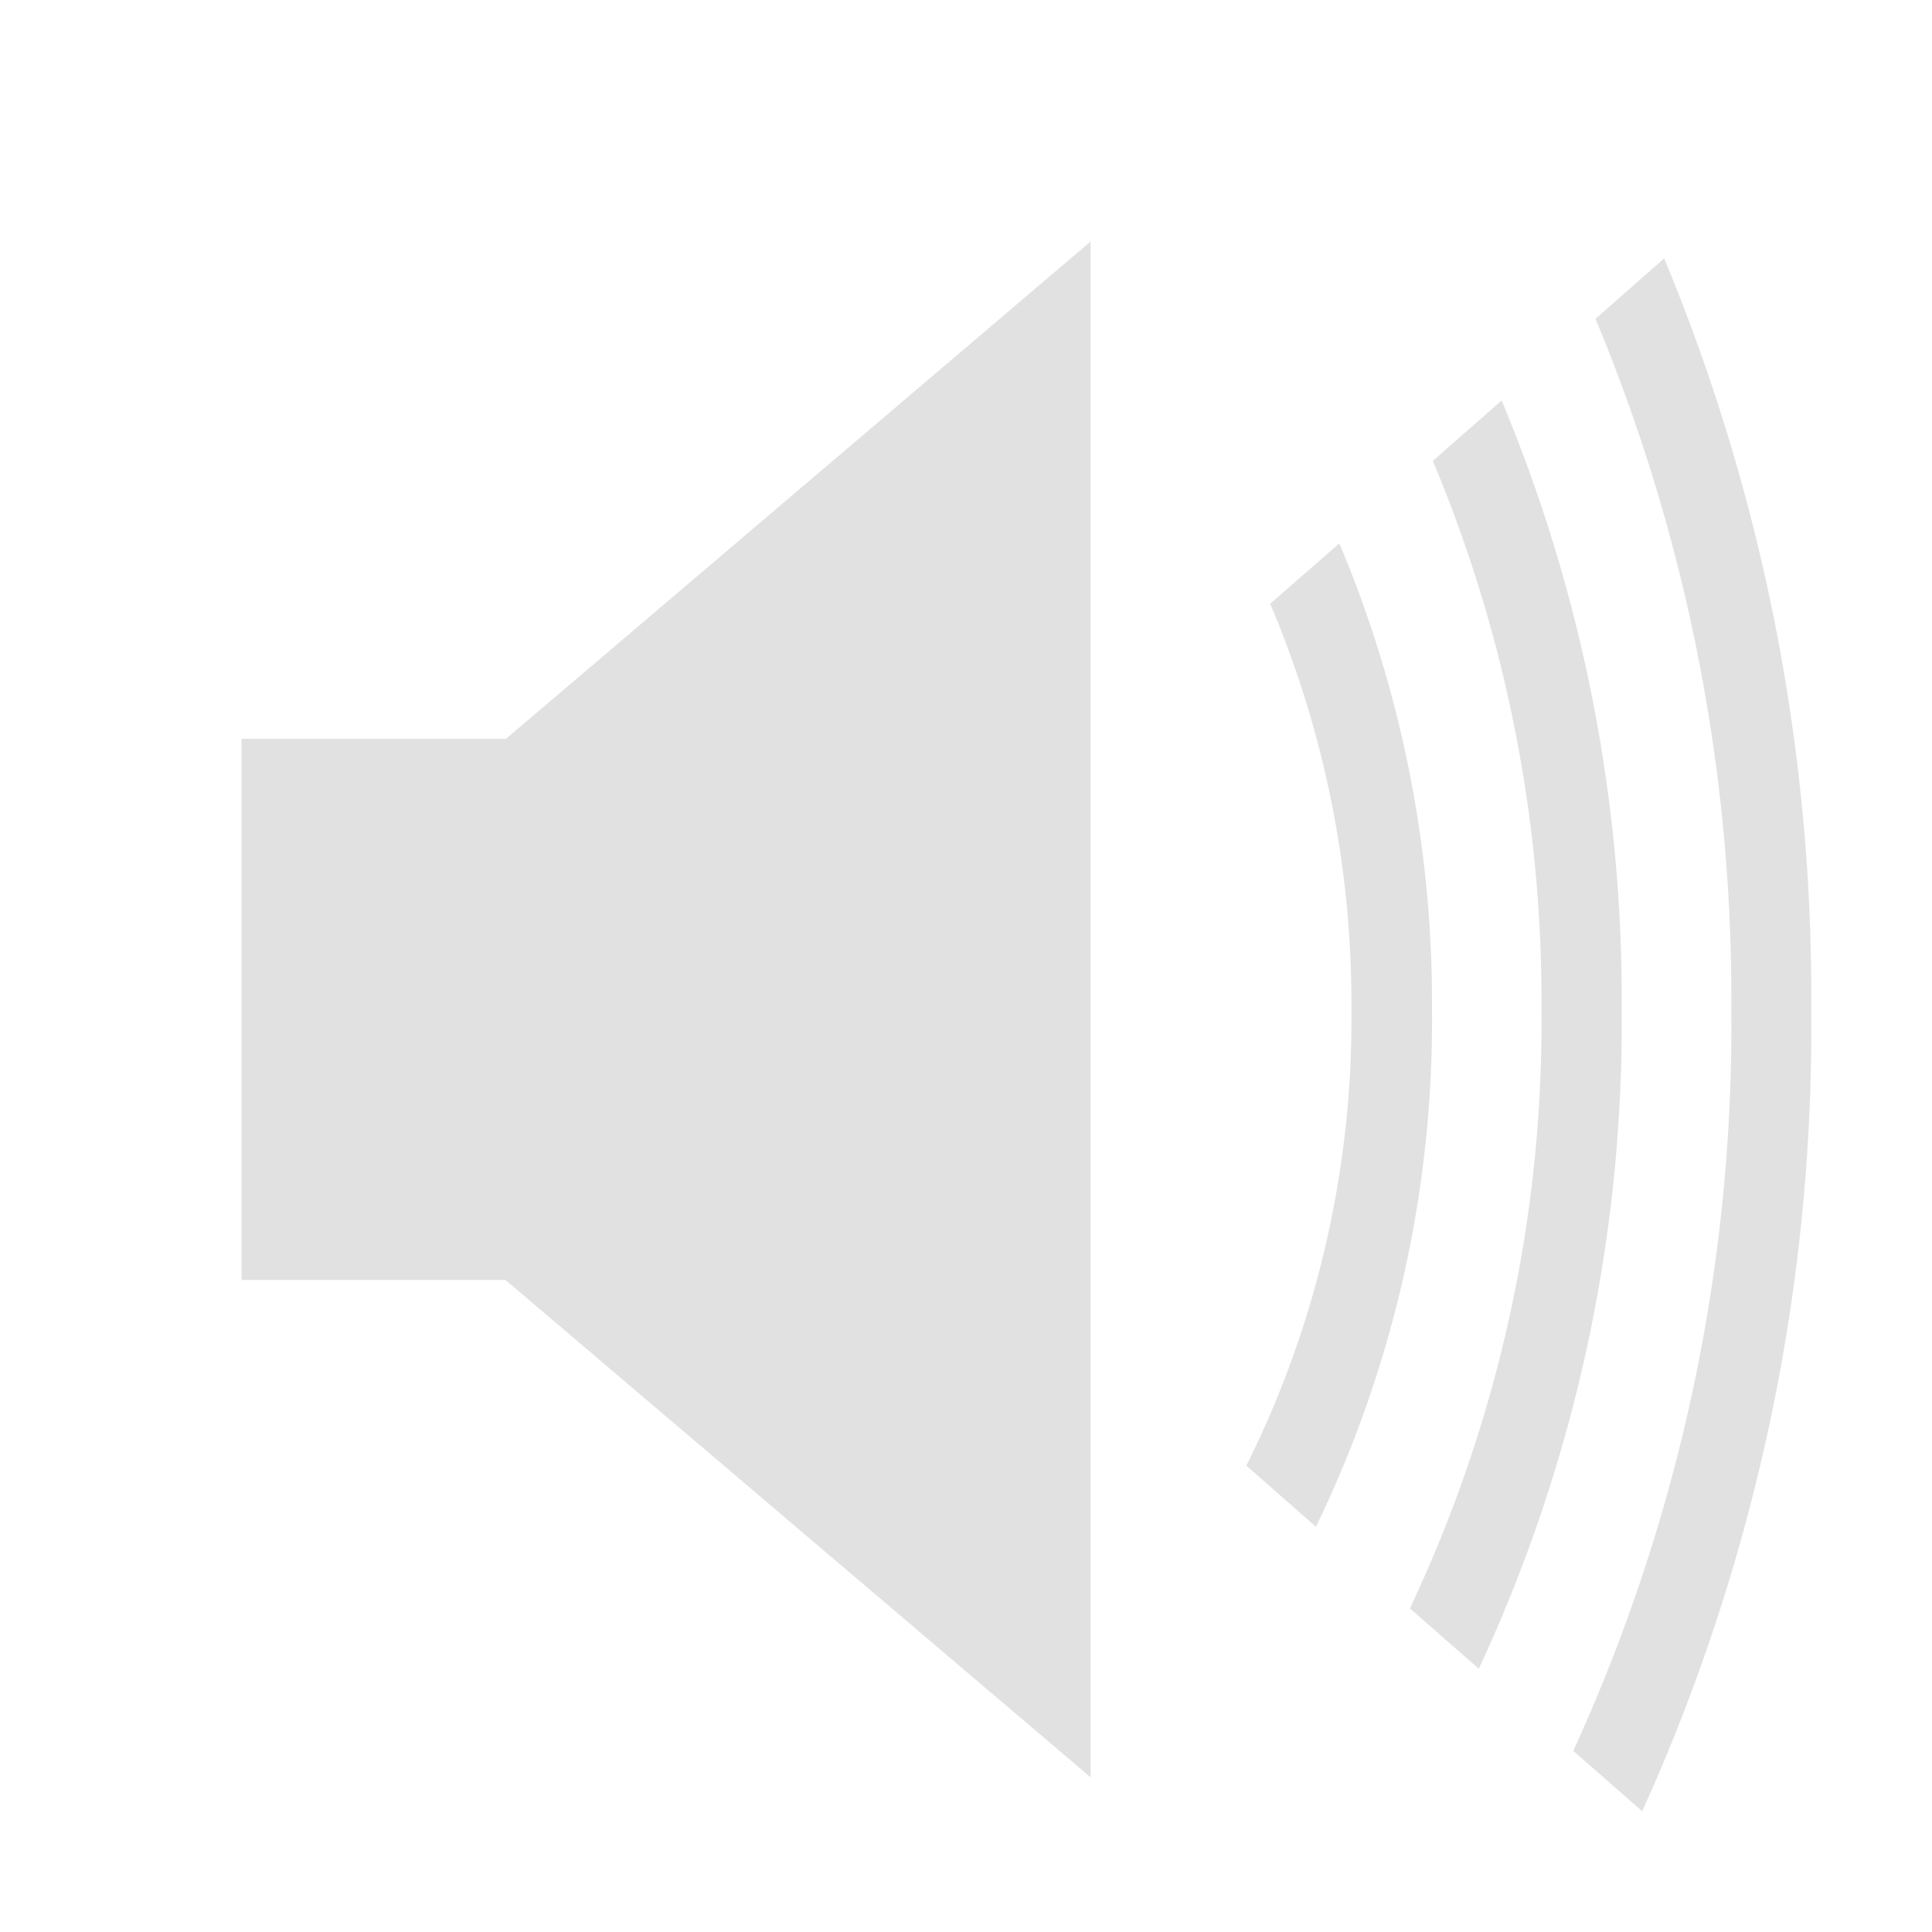 <svg xmlns="http://www.w3.org/2000/svg" width="16" height="16" viewBox="0 0 16 16">
  <defs>
    <style>
      .cls-1 {
        fill: #e1e1e1;
        fill-rule: evenodd;
      }
    </style>
  </defs>
  <path class="cls-1" d="M13.6,15l-0.571-.5A14.432,14.432,0,0,0,14.338,8.36a14.606,14.606,0,0,0-1.125-5.72l0.569-.5A15.893,15.893,0,0,1,15,8.36,15.733,15.733,0,0,1,13.6,15ZM12.247,13.82l-0.571-.5a11.365,11.365,0,0,0,1.09-4.96,11.547,11.547,0,0,0-.9-4.543l0.57-.5a12.84,12.84,0,0,1,.994,5.041A12.673,12.673,0,0,1,12.247,13.82Zm-1.925-1.682a8.294,8.294,0,0,0,.87-3.777A8.474,8.474,0,0,0,10.519,5l0.573-.5a9.788,9.788,0,0,1,.767,3.864,9.606,9.606,0,0,1-.961,4.28ZM2,10.6V6.119h2.19L9.032,2V14.719L4.186,10.6H2Z"/>
</svg>
